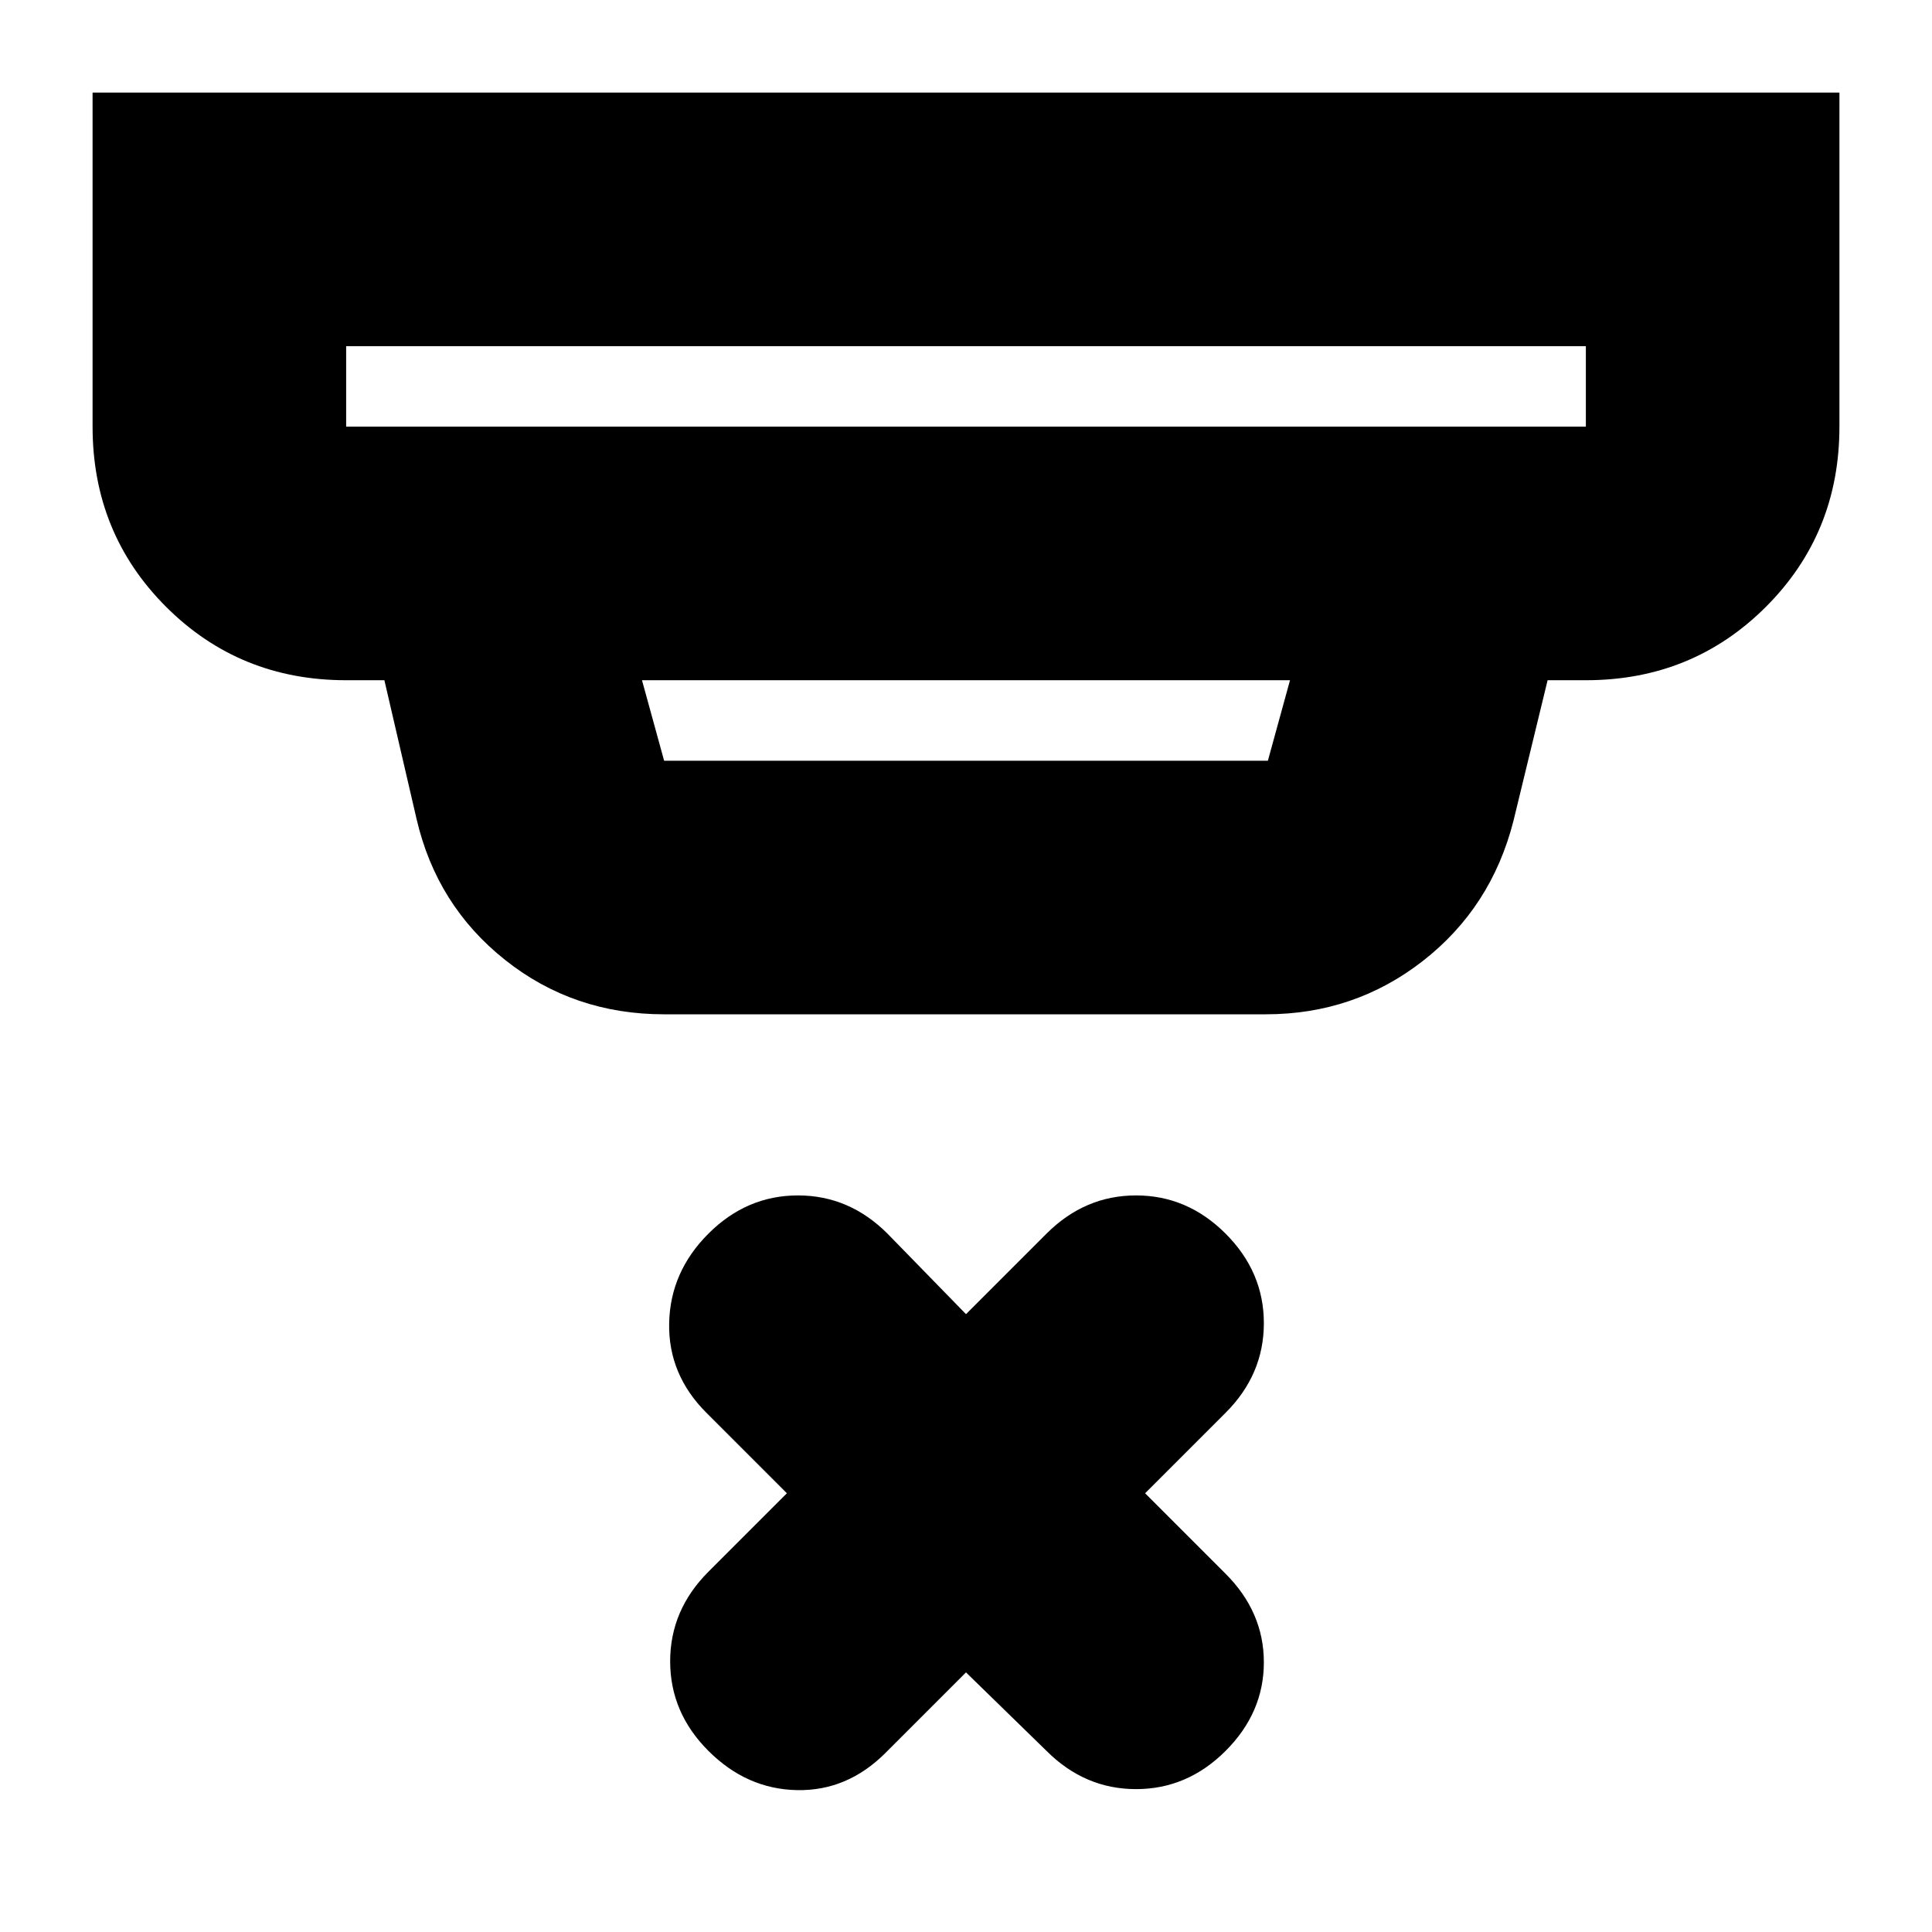 <svg xmlns="http://www.w3.org/2000/svg" height="24" viewBox="0 -960 960 960" width="24"><path d="m480-129-40 40q-19 19-44 18.5T352-90q-19-19-19-44.5t19-44.5l39-39-40-40q-19-19-18.5-44.5T352-347q19-19 44.5-19t44.5 19l39 40 40-40q19-19 44.5-19t44.5 19q19 19 19 44.5T609-258l-40 40 40 40q19 19 19 44t-19 44q-19 19-44.5 19T520-90l-40-39ZM172-788v40h616v-40H172Zm147 166 11 40h300l11-40H319Zm11 166q-45 0-79-27t-44-70l-16-69h-19q-53 0-89.5-36.5T46-748v-166h868v166q0 53-36.5 89.5T788-622h-19l-17 70q-11 43-45 69.5T629-456H330ZM172-788v40-40Z"/></svg>